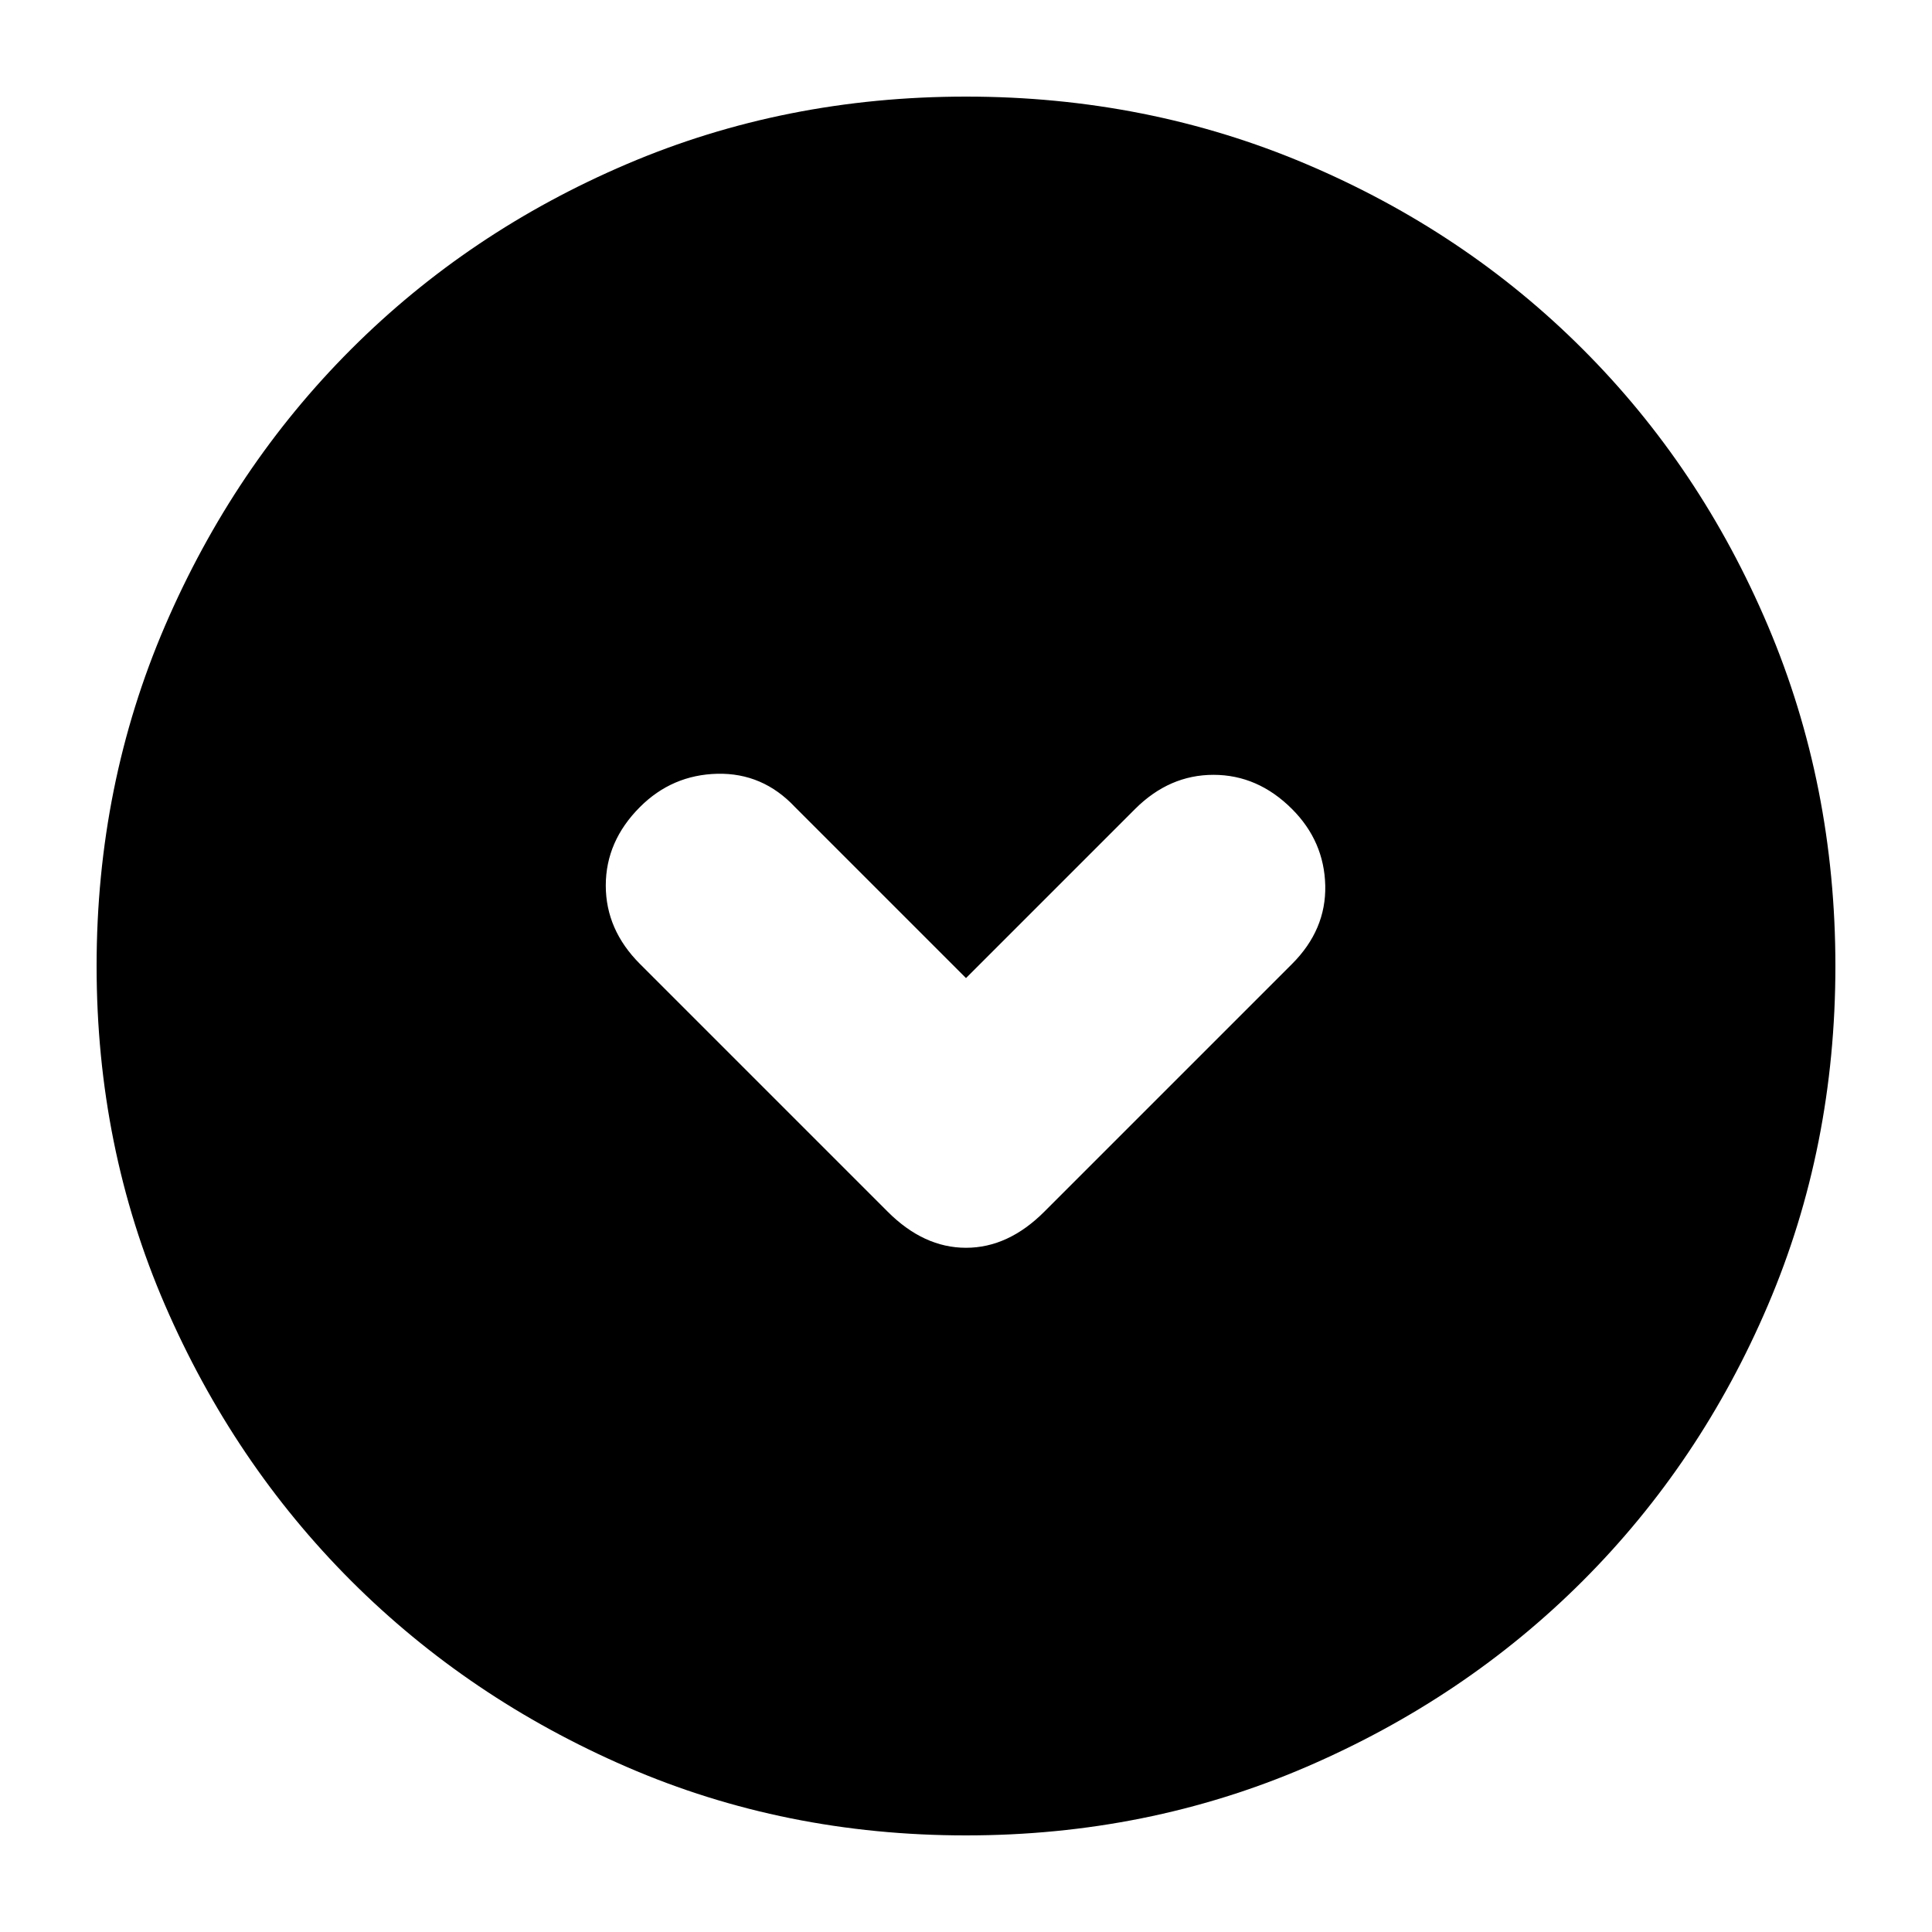 <svg xmlns="http://www.w3.org/2000/svg" height="20" width="20"><path d="M9.188 12.542q.374.375.812.375.438 0 .812-.375l2.563-2.563q.354-.354.344-.812-.011-.459-.344-.792-.354-.354-.813-.354-.458 0-.812.354L10 10.125 8.229 8.354Q7.896 8 7.427 8.01q-.469.011-.802.344-.354.354-.354.813 0 .458.354.812ZM10 19q-1.875 0-3.51-.708-1.636-.709-2.855-1.927-1.218-1.219-1.927-2.855Q1 11.875 1 10q0-1.875.708-3.521.709-1.646 1.927-2.864Q4.854 2.396 6.49 1.698 8.125 1 10 1q1.875 0 3.521.698t2.864 1.917q1.219 1.218 1.917 2.864T19 10q0 1.875-.698 3.51-.698 1.636-1.917 2.855-1.218 1.218-2.864 1.927Q11.875 19 10 19Z"/></svg>